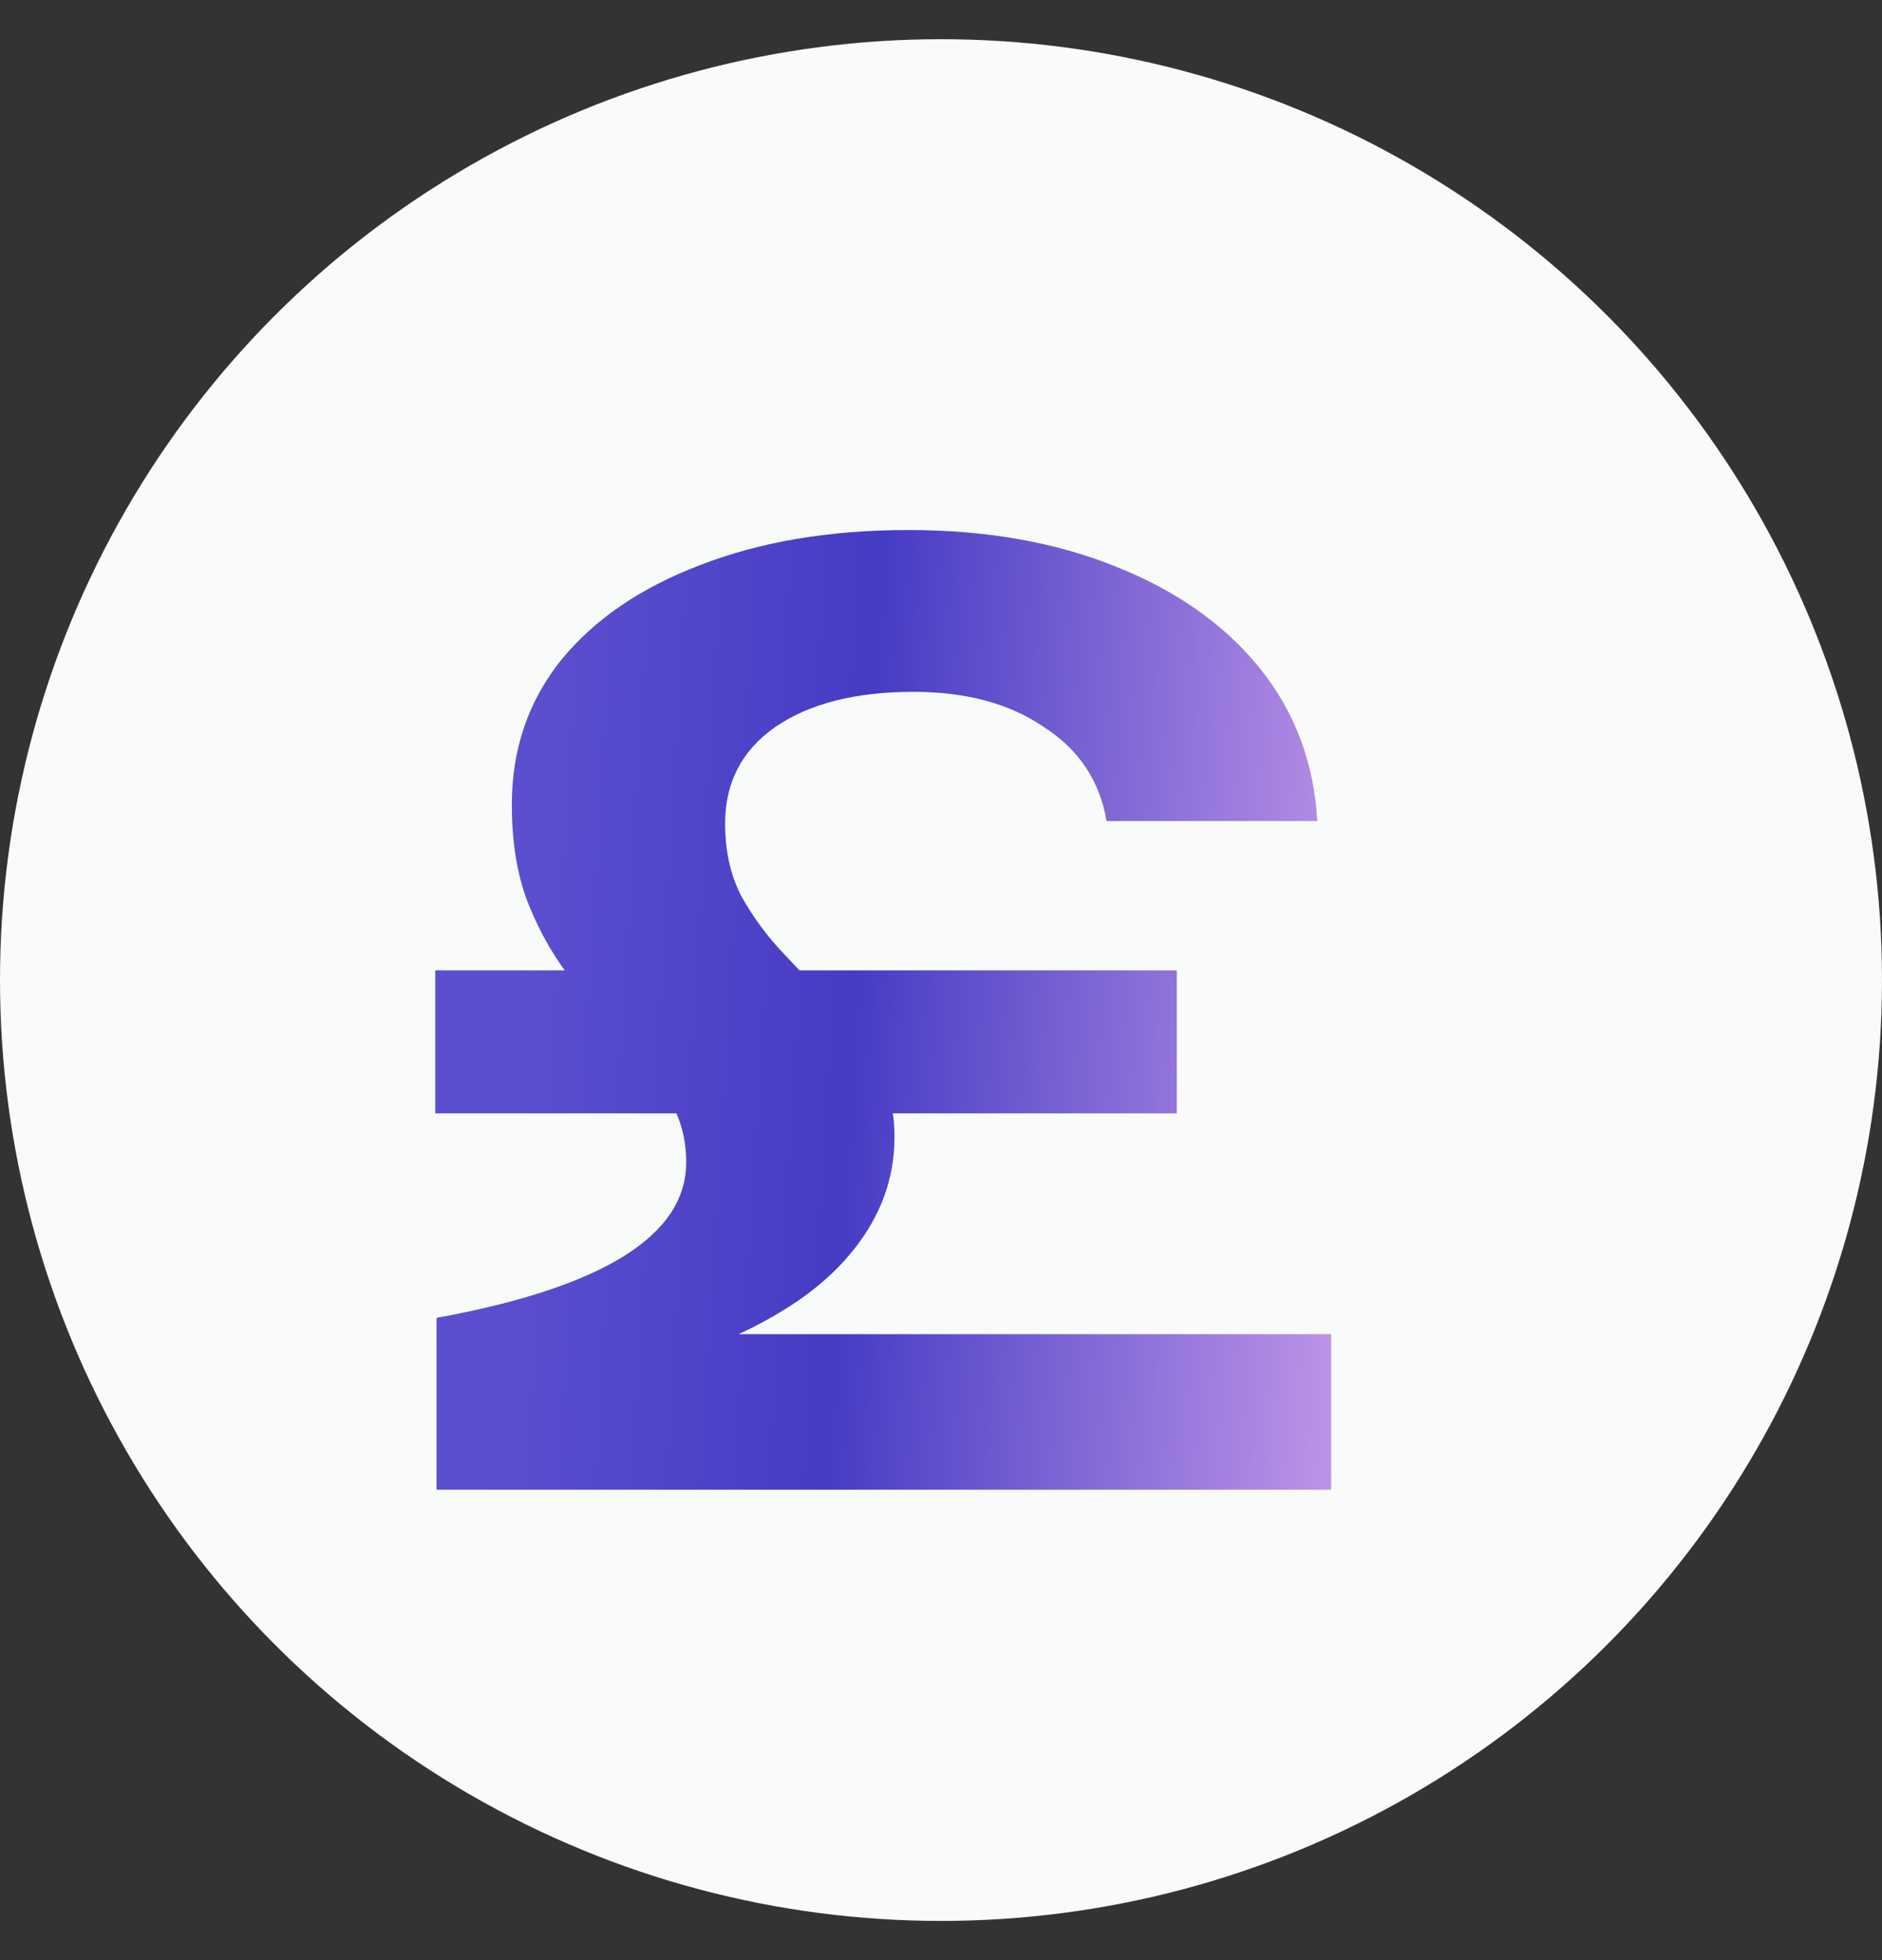 <?xml version="1.0" encoding="UTF-8"?>
<svg width="24" height="25" viewBox="0 0 24 25" fill="none" xmlns="http://www.w3.org/2000/svg">
<rect x="0" y="0" width="24" height="25" fill="#333333" stroke="none"/>
<circle cx="12" cy="12.5" r="12" fill="#F9FAFA"/>
<path d="M5.551 12.376H15.007V14.2H5.551V12.376ZM8.335 17.4L7.455 17.016H16.975V19H5.567V16.808C6.623 16.616 7.417 16.355 7.951 16.024C8.484 15.693 8.751 15.293 8.751 14.824C8.751 14.525 8.676 14.253 8.527 14.008C8.377 13.763 8.191 13.523 7.967 13.288C7.753 13.053 7.535 12.797 7.311 12.52C7.087 12.243 6.9 11.923 6.751 11.56C6.601 11.197 6.527 10.765 6.527 10.264C6.527 9.56 6.735 8.947 7.151 8.424C7.577 7.901 8.169 7.496 8.927 7.208C9.695 6.909 10.58 6.76 11.583 6.76C12.575 6.76 13.455 6.915 14.223 7.224C15.002 7.533 15.615 7.965 16.063 8.52C16.511 9.075 16.756 9.725 16.799 10.472H14.111C14.025 9.96 13.759 9.56 13.311 9.272C12.873 8.973 12.319 8.824 11.647 8.824C10.911 8.824 10.324 8.973 9.887 9.272C9.46 9.571 9.247 9.981 9.247 10.504C9.247 10.856 9.316 11.165 9.455 11.432C9.604 11.699 9.785 11.944 9.999 12.168C10.212 12.392 10.425 12.621 10.639 12.856C10.863 13.08 11.044 13.325 11.183 13.592C11.332 13.859 11.407 14.163 11.407 14.504C11.407 14.952 11.279 15.368 11.023 15.752C10.767 16.136 10.404 16.467 9.935 16.744C9.476 17.021 8.943 17.24 8.335 17.4Z" fill="url(#paint0_linear_1_1616)"/>
<defs>
<linearGradient id="paint0_linear_1_1616" x1="5" y1="3" x2="18.413" y2="3.811" gradientUnits="userSpaceOnUse">
<stop offset="0.156" stop-color="#5A50CF"/>
<stop offset="0.482" stop-color="#453CC4"/>
<stop offset="1" stop-color="#C79BEA"/>
</linearGradient>
</defs>
</svg>
